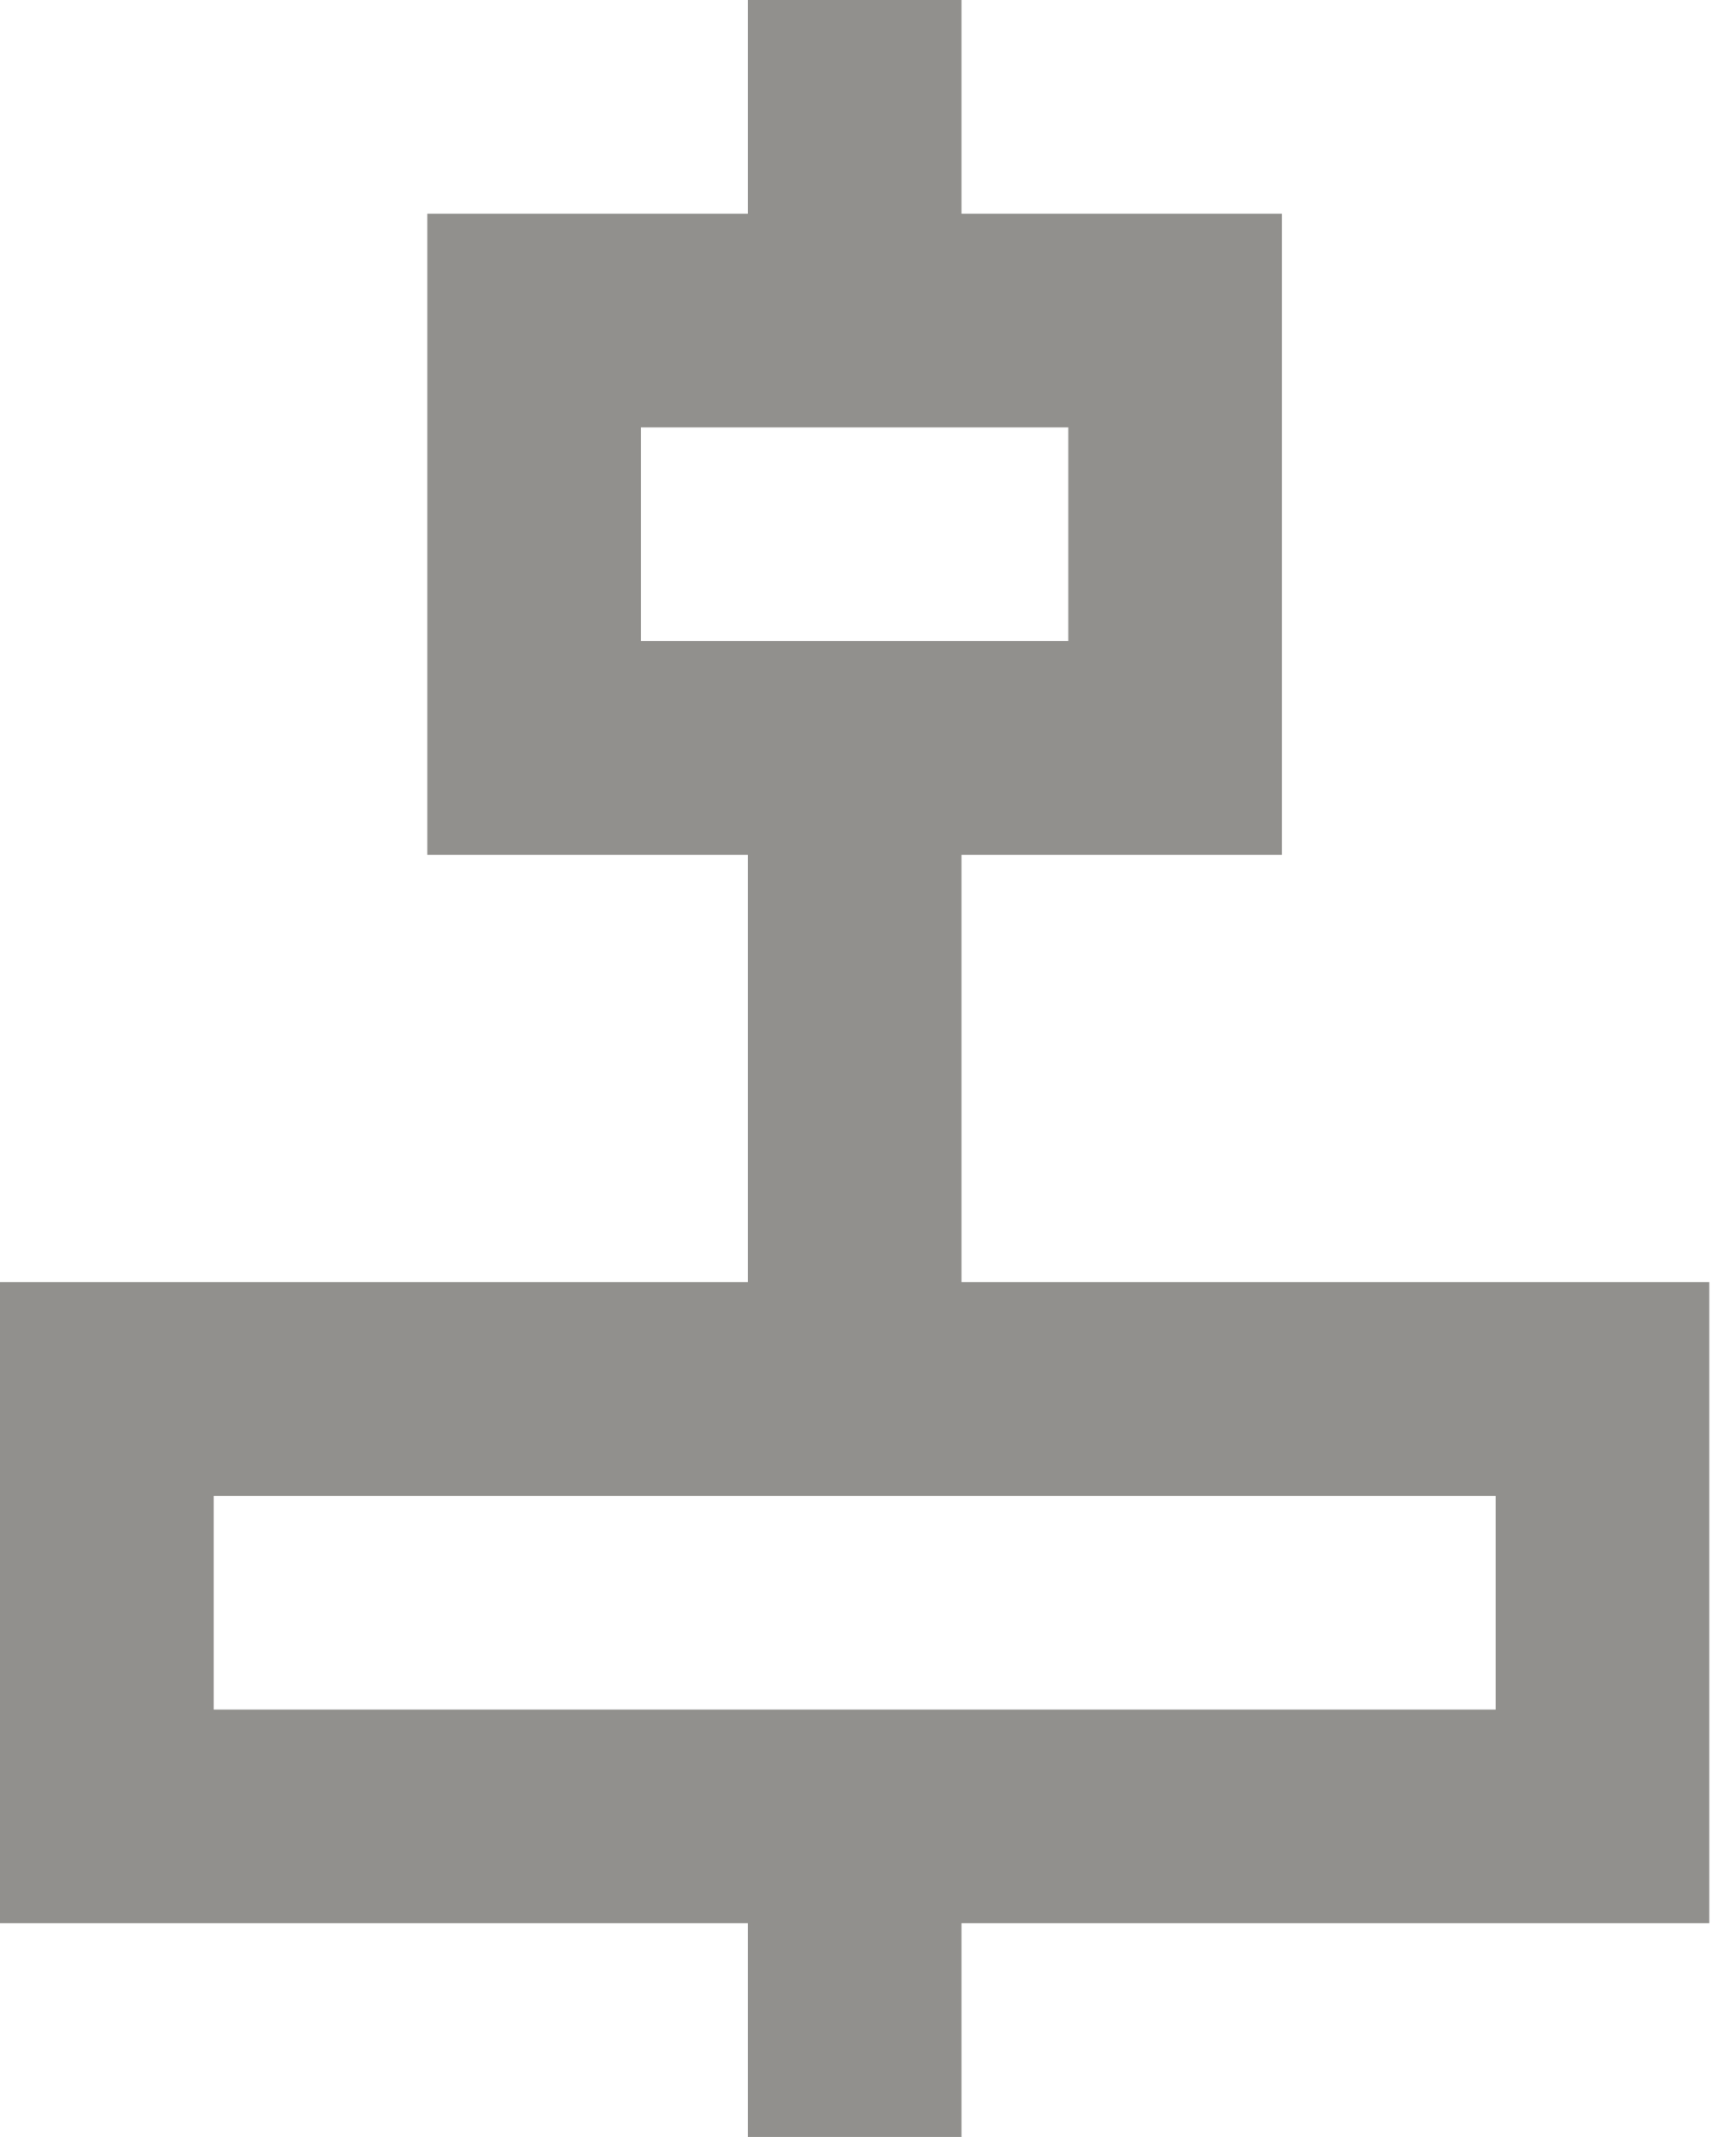<!-- Generated by IcoMoon.io -->
<svg version="1.1" xmlns="http://www.w3.org/2000/svg" width="26" height="32" viewBox="0 0 26 32">
<title>as-distribute_center_vertical-</title>
<path fill="#91908d" d="M3.2 25.6v-3.2h19.2v3.2h-19.2zM9.6 9.6v-3.2h6.4v3.2h-6.4zM14.4 28.8h11.2v-9.6h-11.2v-6.4h4.8v-9.6h-4.8v-3.2h-3.2v3.2h-4.8v9.6h4.8v6.4h-11.2v9.6h11.2v3.2h3.2v-3.2z"></path>
</svg>
